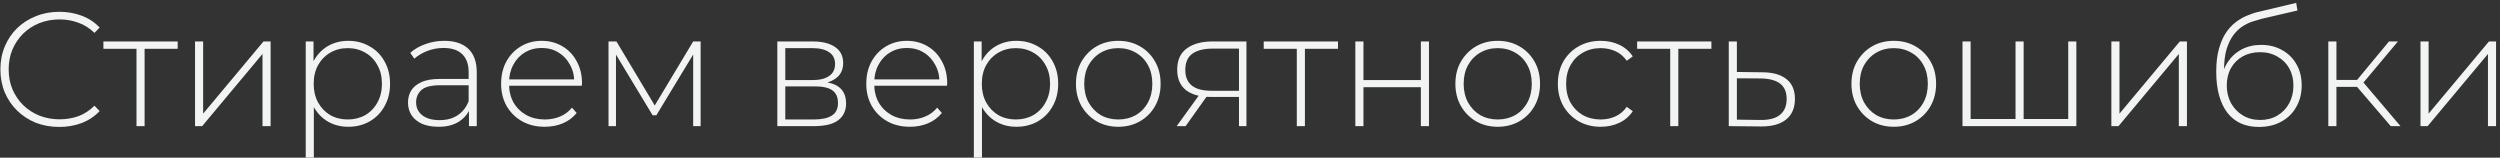 <svg width="555" height="35" viewBox="0 0 555 35" fill="none" xmlns="http://www.w3.org/2000/svg">
<rect x="0" y="0" width="555" height="35" fill="#333333" stroke="none"/>
<path d="M13.156 28.18C11.284 28.18 9.544 27.868 7.936 27.244C6.352 26.596 4.972 25.696 3.796 24.544C2.62 23.392 1.708 22.048 1.06 20.512C0.412 18.952 0.088 17.248 0.088 15.4C0.088 13.552 0.412 11.86 1.06 10.324C1.708 8.764 2.62 7.408 3.796 6.256C4.996 5.104 6.388 4.216 7.972 3.592C9.556 2.944 11.284 2.62 13.156 2.62C14.932 2.62 16.588 2.908 18.124 3.484C19.684 4.06 21.016 4.936 22.12 6.112L20.968 7.3C19.888 6.244 18.688 5.488 17.368 5.032C16.072 4.552 14.692 4.312 13.228 4.312C11.62 4.312 10.12 4.588 8.728 5.14C7.36 5.692 6.16 6.472 5.128 7.48C4.12 8.488 3.328 9.664 2.752 11.008C2.2 12.352 1.924 13.816 1.924 15.4C1.924 16.984 2.2 18.448 2.752 19.792C3.328 21.136 4.12 22.312 5.128 23.32C6.16 24.328 7.36 25.108 8.728 25.66C10.12 26.212 11.62 26.488 13.228 26.488C14.692 26.488 16.072 26.26 17.368 25.804C18.688 25.324 19.888 24.544 20.968 23.464L22.12 24.652C21.016 25.828 19.684 26.716 18.124 27.316C16.588 27.892 14.932 28.18 13.156 28.18ZM30.3 28V10.288L30.804 10.828H22.956V9.208H39.444V10.828H31.596L32.1 10.288V28H30.3ZM43.298 28V9.208H45.098V25.228L58.49 9.208H60.074V28H58.274V11.98L44.882 28H43.298ZM77.305 28.144C75.649 28.144 74.149 27.76 72.805 26.992C71.485 26.224 70.429 25.132 69.637 23.716C68.869 22.276 68.485 20.572 68.485 18.604C68.485 16.636 68.869 14.944 69.637 13.528C70.429 12.088 71.485 10.984 72.805 10.216C74.149 9.448 75.649 9.064 77.305 9.064C79.081 9.064 80.665 9.472 82.057 10.288C83.473 11.08 84.577 12.196 85.369 13.636C86.185 15.076 86.593 16.732 86.593 18.604C86.593 20.476 86.185 22.132 85.369 23.572C84.577 25.012 83.473 26.14 82.057 26.956C80.665 27.748 79.081 28.144 77.305 28.144ZM67.873 34.984V9.208H69.601V15.364L69.313 18.64L69.673 21.916V34.984H67.873ZM77.197 26.524C78.637 26.524 79.933 26.2 81.085 25.552C82.237 24.88 83.137 23.944 83.785 22.744C84.457 21.544 84.793 20.164 84.793 18.604C84.793 17.02 84.457 15.64 83.785 14.464C83.137 13.264 82.237 12.34 81.085 11.692C79.933 11.02 78.637 10.684 77.197 10.684C75.757 10.684 74.461 11.02 73.309 11.692C72.181 12.34 71.281 13.264 70.609 14.464C69.961 15.64 69.637 17.02 69.637 18.604C69.637 20.164 69.961 21.544 70.609 22.744C71.281 23.944 72.181 24.88 73.309 25.552C74.461 26.2 75.757 26.524 77.197 26.524ZM104.112 28V23.716L104.04 23.068V16.012C104.04 14.26 103.56 12.928 102.6 12.016C101.664 11.104 100.284 10.648 98.46 10.648C97.164 10.648 95.952 10.876 94.824 11.332C93.72 11.764 92.772 12.328 91.98 13.024L91.08 11.728C92.016 10.888 93.144 10.24 94.464 9.784C95.784 9.304 97.164 9.064 98.604 9.064C100.932 9.064 102.72 9.652 103.968 10.828C105.216 12.004 105.84 13.756 105.84 16.084V28H104.112ZM97.344 28.144C95.952 28.144 94.74 27.928 93.708 27.496C92.7 27.04 91.92 26.404 91.368 25.588C90.84 24.772 90.576 23.836 90.576 22.78C90.576 21.82 90.792 20.956 91.224 20.188C91.68 19.396 92.424 18.76 93.456 18.28C94.488 17.776 95.868 17.524 97.596 17.524H104.508V18.928H97.632C95.688 18.928 94.32 19.288 93.528 20.008C92.76 20.728 92.376 21.628 92.376 22.708C92.376 23.908 92.832 24.868 93.744 25.588C94.656 26.308 95.94 26.668 97.596 26.668C99.18 26.668 100.512 26.308 101.592 25.588C102.696 24.868 103.512 23.824 104.04 22.456L104.544 23.68C104.04 25.048 103.176 26.14 101.952 26.956C100.752 27.748 99.216 28.144 97.344 28.144ZM120.93 28.144C119.034 28.144 117.354 27.736 115.89 26.92C114.45 26.104 113.31 24.976 112.47 23.536C111.654 22.096 111.246 20.452 111.246 18.604C111.246 16.732 111.63 15.088 112.398 13.672C113.19 12.232 114.27 11.104 115.638 10.288C117.006 9.472 118.542 9.064 120.246 9.064C121.95 9.064 123.474 9.46 124.818 10.252C126.186 11.044 127.254 12.16 128.022 13.6C128.814 15.016 129.21 16.66 129.21 18.532C129.21 18.604 129.198 18.688 129.174 18.784C129.174 18.856 129.174 18.94 129.174 19.036H112.578V17.632H128.202L127.482 18.316C127.506 16.852 127.194 15.544 126.546 14.392C125.922 13.216 125.07 12.304 123.99 11.656C122.91 10.984 121.662 10.648 120.246 10.648C118.854 10.648 117.606 10.984 116.502 11.656C115.422 12.304 114.57 13.216 113.946 14.392C113.322 15.544 113.01 16.864 113.01 18.352V18.676C113.01 20.212 113.346 21.58 114.018 22.78C114.714 23.956 115.662 24.88 116.862 25.552C118.062 26.2 119.43 26.524 120.966 26.524C122.166 26.524 123.282 26.308 124.314 25.876C125.37 25.444 126.258 24.784 126.978 23.896L128.022 25.084C127.206 26.092 126.174 26.86 124.926 27.388C123.702 27.892 122.37 28.144 120.93 28.144ZM135.091 28V9.208H136.855L145.747 24.076H144.955L153.883 9.208H155.539V28H153.883V11.368L154.243 11.512L145.711 25.588H144.883L136.315 11.404L136.747 11.332V28H135.091ZM172.568 28V9.208H180.488C182.552 9.208 184.184 9.616 185.384 10.432C186.584 11.248 187.184 12.436 187.184 13.996C187.184 15.532 186.596 16.696 185.42 17.488C184.268 18.28 182.768 18.676 180.92 18.676L181.424 18.136C183.632 18.136 185.252 18.544 186.284 19.36C187.316 20.176 187.832 21.376 187.832 22.96C187.832 24.568 187.244 25.816 186.068 26.704C184.916 27.568 183.128 28 180.704 28H172.568ZM174.332 26.524H180.668C182.42 26.524 183.752 26.236 184.664 25.66C185.576 25.084 186.032 24.16 186.032 22.888C186.032 21.592 185.624 20.656 184.808 20.08C184.016 19.48 182.732 19.18 180.956 19.18H174.332V26.524ZM174.332 17.776H180.38C181.964 17.776 183.188 17.476 184.052 16.876C184.94 16.276 185.384 15.388 185.384 14.212C185.384 13.036 184.94 12.16 184.052 11.584C183.188 10.984 181.964 10.684 180.38 10.684H174.332V17.776ZM202 28.144C200.104 28.144 198.424 27.736 196.96 26.92C195.52 26.104 194.38 24.976 193.54 23.536C192.724 22.096 192.316 20.452 192.316 18.604C192.316 16.732 192.7 15.088 193.468 13.672C194.26 12.232 195.34 11.104 196.708 10.288C198.076 9.472 199.612 9.064 201.316 9.064C203.02 9.064 204.544 9.46 205.888 10.252C207.256 11.044 208.324 12.16 209.092 13.6C209.884 15.016 210.28 16.66 210.28 18.532C210.28 18.604 210.268 18.688 210.244 18.784C210.244 18.856 210.244 18.94 210.244 19.036H193.648V17.632H209.272L208.552 18.316C208.576 16.852 208.264 15.544 207.616 14.392C206.992 13.216 206.14 12.304 205.06 11.656C203.98 10.984 202.732 10.648 201.316 10.648C199.924 10.648 198.676 10.984 197.572 11.656C196.492 12.304 195.64 13.216 195.016 14.392C194.392 15.544 194.08 16.864 194.08 18.352V18.676C194.08 20.212 194.416 21.58 195.088 22.78C195.784 23.956 196.732 24.88 197.932 25.552C199.132 26.2 200.5 26.524 202.036 26.524C203.236 26.524 204.352 26.308 205.384 25.876C206.44 25.444 207.328 24.784 208.048 23.896L209.092 25.084C208.276 26.092 207.244 26.86 205.996 27.388C204.772 27.892 203.44 28.144 202 28.144ZM225.629 28.144C223.973 28.144 222.473 27.76 221.129 26.992C219.809 26.224 218.753 25.132 217.961 23.716C217.193 22.276 216.809 20.572 216.809 18.604C216.809 16.636 217.193 14.944 217.961 13.528C218.753 12.088 219.809 10.984 221.129 10.216C222.473 9.448 223.973 9.064 225.629 9.064C227.405 9.064 228.989 9.472 230.381 10.288C231.797 11.08 232.901 12.196 233.693 13.636C234.509 15.076 234.917 16.732 234.917 18.604C234.917 20.476 234.509 22.132 233.693 23.572C232.901 25.012 231.797 26.14 230.381 26.956C228.989 27.748 227.405 28.144 225.629 28.144ZM216.197 34.984V9.208H217.925V15.364L217.637 18.64L217.997 21.916V34.984H216.197ZM225.521 26.524C226.961 26.524 228.257 26.2 229.409 25.552C230.561 24.88 231.461 23.944 232.109 22.744C232.781 21.544 233.117 20.164 233.117 18.604C233.117 17.02 232.781 15.64 232.109 14.464C231.461 13.264 230.561 12.34 229.409 11.692C228.257 11.02 226.961 10.684 225.521 10.684C224.081 10.684 222.785 11.02 221.633 11.692C220.505 12.34 219.605 13.264 218.933 14.464C218.285 15.64 217.961 17.02 217.961 18.604C217.961 20.164 218.285 21.544 218.933 22.744C219.605 23.944 220.505 24.88 221.633 25.552C222.785 26.2 224.081 26.524 225.521 26.524ZM248.259 28.144C246.459 28.144 244.851 27.736 243.435 26.92C242.043 26.104 240.927 24.976 240.087 23.536C239.271 22.096 238.863 20.452 238.863 18.604C238.863 16.732 239.271 15.088 240.087 13.672C240.927 12.232 242.043 11.104 243.435 10.288C244.851 9.472 246.459 9.064 248.259 9.064C250.059 9.064 251.667 9.472 253.083 10.288C254.499 11.104 255.615 12.232 256.431 13.672C257.247 15.088 257.655 16.732 257.655 18.604C257.655 20.452 257.247 22.096 256.431 23.536C255.615 24.976 254.499 26.104 253.083 26.92C251.667 27.736 250.059 28.144 248.259 28.144ZM248.259 26.524C249.699 26.524 250.995 26.2 252.147 25.552C253.299 24.88 254.199 23.944 254.847 22.744C255.495 21.544 255.819 20.164 255.819 18.604C255.819 17.02 255.495 15.64 254.847 14.464C254.199 13.264 253.299 12.34 252.147 11.692C250.995 11.02 249.699 10.684 248.259 10.684C246.819 10.684 245.523 11.02 244.371 11.692C243.243 12.34 242.343 13.264 241.671 14.464C241.023 15.64 240.699 17.02 240.699 18.604C240.699 20.164 241.023 21.544 241.671 22.744C242.343 23.944 243.243 24.88 244.371 25.552C245.523 26.2 246.819 26.524 248.259 26.524ZM275.053 28V21.088L275.449 21.52H268.789C266.437 21.52 264.601 21.016 263.281 20.008C261.985 18.976 261.337 17.464 261.337 15.472C261.337 13.36 262.045 11.788 263.461 10.756C264.877 9.724 266.749 9.208 269.077 9.208H276.709V28H275.053ZM261.229 28L266.449 20.764H268.357L263.209 28H261.229ZM275.053 20.584V10.252L275.449 10.792H269.185C267.265 10.792 265.777 11.164 264.721 11.908C263.665 12.652 263.137 13.864 263.137 15.544C263.137 18.616 265.081 20.152 268.969 20.152H275.449L275.053 20.584ZM287.89 28V10.288L288.394 10.828H280.546V9.208H297.034V10.828H289.186L289.69 10.288V28H287.89ZM300.888 28V9.208H302.688V17.776H315.432V9.208H317.232V28H315.432V19.36H302.688V28H300.888ZM332.493 28.144C330.693 28.144 329.085 27.736 327.669 26.92C326.277 26.104 325.161 24.976 324.321 23.536C323.505 22.096 323.097 20.452 323.097 18.604C323.097 16.732 323.505 15.088 324.321 13.672C325.161 12.232 326.277 11.104 327.669 10.288C329.085 9.472 330.693 9.064 332.493 9.064C334.293 9.064 335.901 9.472 337.317 10.288C338.733 11.104 339.849 12.232 340.665 13.672C341.481 15.088 341.889 16.732 341.889 18.604C341.889 20.452 341.481 22.096 340.665 23.536C339.849 24.976 338.733 26.104 337.317 26.92C335.901 27.736 334.293 28.144 332.493 28.144ZM332.493 26.524C333.933 26.524 335.229 26.2 336.381 25.552C337.533 24.88 338.433 23.944 339.081 22.744C339.729 21.544 340.053 20.164 340.053 18.604C340.053 17.02 339.729 15.64 339.081 14.464C338.433 13.264 337.533 12.34 336.381 11.692C335.229 11.02 333.933 10.684 332.493 10.684C331.053 10.684 329.757 11.02 328.605 11.692C327.477 12.34 326.577 13.264 325.905 14.464C325.257 15.64 324.933 17.02 324.933 18.604C324.933 20.164 325.257 21.544 325.905 22.744C326.577 23.944 327.477 24.88 328.605 25.552C329.757 26.2 331.053 26.524 332.493 26.524ZM355.347 28.144C353.523 28.144 351.891 27.736 350.451 26.92C349.035 26.104 347.907 24.976 347.067 23.536C346.251 22.096 345.843 20.452 345.843 18.604C345.843 16.732 346.251 15.076 347.067 13.636C347.907 12.196 349.035 11.08 350.451 10.288C351.891 9.472 353.523 9.064 355.347 9.064C356.859 9.064 358.227 9.352 359.451 9.928C360.699 10.504 361.707 11.368 362.475 12.52L361.143 13.492C360.471 12.532 359.631 11.824 358.623 11.368C357.615 10.912 356.523 10.684 355.347 10.684C353.883 10.684 352.563 11.02 351.387 11.692C350.235 12.34 349.323 13.264 348.651 14.464C348.003 15.64 347.679 17.02 347.679 18.604C347.679 20.188 348.003 21.58 348.651 22.78C349.323 23.956 350.235 24.88 351.387 25.552C352.563 26.2 353.883 26.524 355.347 26.524C356.523 26.524 357.615 26.296 358.623 25.84C359.631 25.384 360.471 24.676 361.143 23.716L362.475 24.688C361.707 25.84 360.699 26.704 359.451 27.28C358.227 27.856 356.859 28.144 355.347 28.144ZM370.788 28V10.288L371.292 10.828H363.444V9.208H379.932V10.828H372.084L372.588 10.288V28H370.788ZM391.31 16.048C393.638 16.072 395.414 16.588 396.638 17.596C397.862 18.58 398.474 20.032 398.474 21.952C398.474 23.944 397.826 25.468 396.53 26.524C395.234 27.58 393.35 28.096 390.878 28.072L383.786 28V9.208H385.586V15.976L391.31 16.048ZM390.842 26.632C392.762 26.656 394.202 26.272 395.162 25.48C396.146 24.688 396.638 23.512 396.638 21.952C396.638 20.44 396.158 19.312 395.198 18.568C394.238 17.824 392.786 17.44 390.842 17.416L385.586 17.38V26.56L390.842 26.632ZM420.419 28.144C418.619 28.144 417.011 27.736 415.595 26.92C414.203 26.104 413.087 24.976 412.247 23.536C411.431 22.096 411.023 20.452 411.023 18.604C411.023 16.732 411.431 15.088 412.247 13.672C413.087 12.232 414.203 11.104 415.595 10.288C417.011 9.472 418.619 9.064 420.419 9.064C422.219 9.064 423.827 9.472 425.243 10.288C426.659 11.104 427.775 12.232 428.591 13.672C429.407 15.088 429.815 16.732 429.815 18.604C429.815 20.452 429.407 22.096 428.591 23.536C427.775 24.976 426.659 26.104 425.243 26.92C423.827 27.736 422.219 28.144 420.419 28.144ZM420.419 26.524C421.859 26.524 423.155 26.2 424.307 25.552C425.459 24.88 426.359 23.944 427.007 22.744C427.655 21.544 427.979 20.164 427.979 18.604C427.979 17.02 427.655 15.64 427.007 14.464C426.359 13.264 425.459 12.34 424.307 11.692C423.155 11.02 421.859 10.684 420.419 10.684C418.979 10.684 417.683 11.02 416.531 11.692C415.403 12.34 414.503 13.264 413.831 14.464C413.183 15.64 412.859 17.02 412.859 18.604C412.859 20.164 413.183 21.544 413.831 22.744C414.503 23.944 415.403 24.88 416.531 25.552C417.683 26.2 418.979 26.524 420.419 26.524ZM447.881 26.416L447.449 26.956V9.208H449.249V26.956L448.709 26.416H459.653L459.149 26.956V9.208H460.949V28H435.677V9.208H437.477V26.956L436.973 26.416H447.881ZM468.724 28V9.208H470.524V25.228L483.916 9.208H485.5V28H483.7V11.98L470.308 28H468.724ZM501.471 28.18C499.959 28.18 498.615 27.916 497.439 27.388C496.287 26.86 495.303 26.08 494.487 25.048C493.695 24.016 493.083 22.744 492.651 21.232C492.219 19.696 492.003 17.932 492.003 15.94C492.003 13.996 492.195 12.328 492.579 10.936C492.963 9.52 493.467 8.332 494.091 7.372C494.739 6.388 495.471 5.584 496.287 4.96C497.103 4.336 497.943 3.844 498.807 3.484C499.695 3.1 500.571 2.812 501.435 2.62L509.751 0.64L510.039 2.332L502.119 4.168C501.567 4.312 500.919 4.504 500.175 4.744C499.455 4.96 498.711 5.308 497.943 5.788C497.199 6.244 496.503 6.892 495.855 7.732C495.231 8.548 494.715 9.604 494.307 10.9C493.923 12.196 493.731 13.804 493.731 15.724C493.731 16.084 493.743 16.372 493.767 16.588C493.791 16.804 493.815 17.044 493.839 17.308C493.887 17.548 493.935 17.908 493.983 18.388L493.155 17.956C493.299 16.372 493.767 14.98 494.559 13.78C495.351 12.58 496.383 11.644 497.655 10.972C498.927 10.3 500.367 9.964 501.975 9.964C503.727 9.964 505.275 10.348 506.619 11.116C507.987 11.86 509.055 12.916 509.823 14.284C510.591 15.628 510.975 17.188 510.975 18.964C510.975 20.74 510.579 22.324 509.787 23.716C509.019 25.108 507.915 26.2 506.475 26.992C505.059 27.784 503.391 28.18 501.471 28.18ZM501.759 26.632C503.199 26.632 504.471 26.308 505.575 25.66C506.703 24.988 507.579 24.076 508.203 22.924C508.827 21.772 509.139 20.464 509.139 19C509.139 17.536 508.827 16.252 508.203 15.148C507.579 14.044 506.703 13.18 505.575 12.556C504.471 11.908 503.187 11.584 501.723 11.584C500.283 11.584 498.999 11.896 497.871 12.52C496.767 13.144 495.903 14.008 495.279 15.112C494.655 16.216 494.343 17.5 494.343 18.964C494.343 20.428 494.655 21.736 495.279 22.888C495.927 24.04 496.803 24.952 497.907 25.624C499.035 26.296 500.319 26.632 501.759 26.632ZM530.748 28L522.684 18.604L524.196 17.74L532.908 28H530.748ZM516.888 28V9.208H518.688V28H516.888ZM518.112 19.288V17.74H524.016V19.288H518.112ZM524.304 18.784L522.648 18.496L530.352 9.208H532.332L524.304 18.784ZM537.349 28V9.208H539.149V25.228L552.541 9.208H554.125V28H552.325V11.98L538.933 28H537.349Z" fill="#F2F4F3"/>
</svg>
